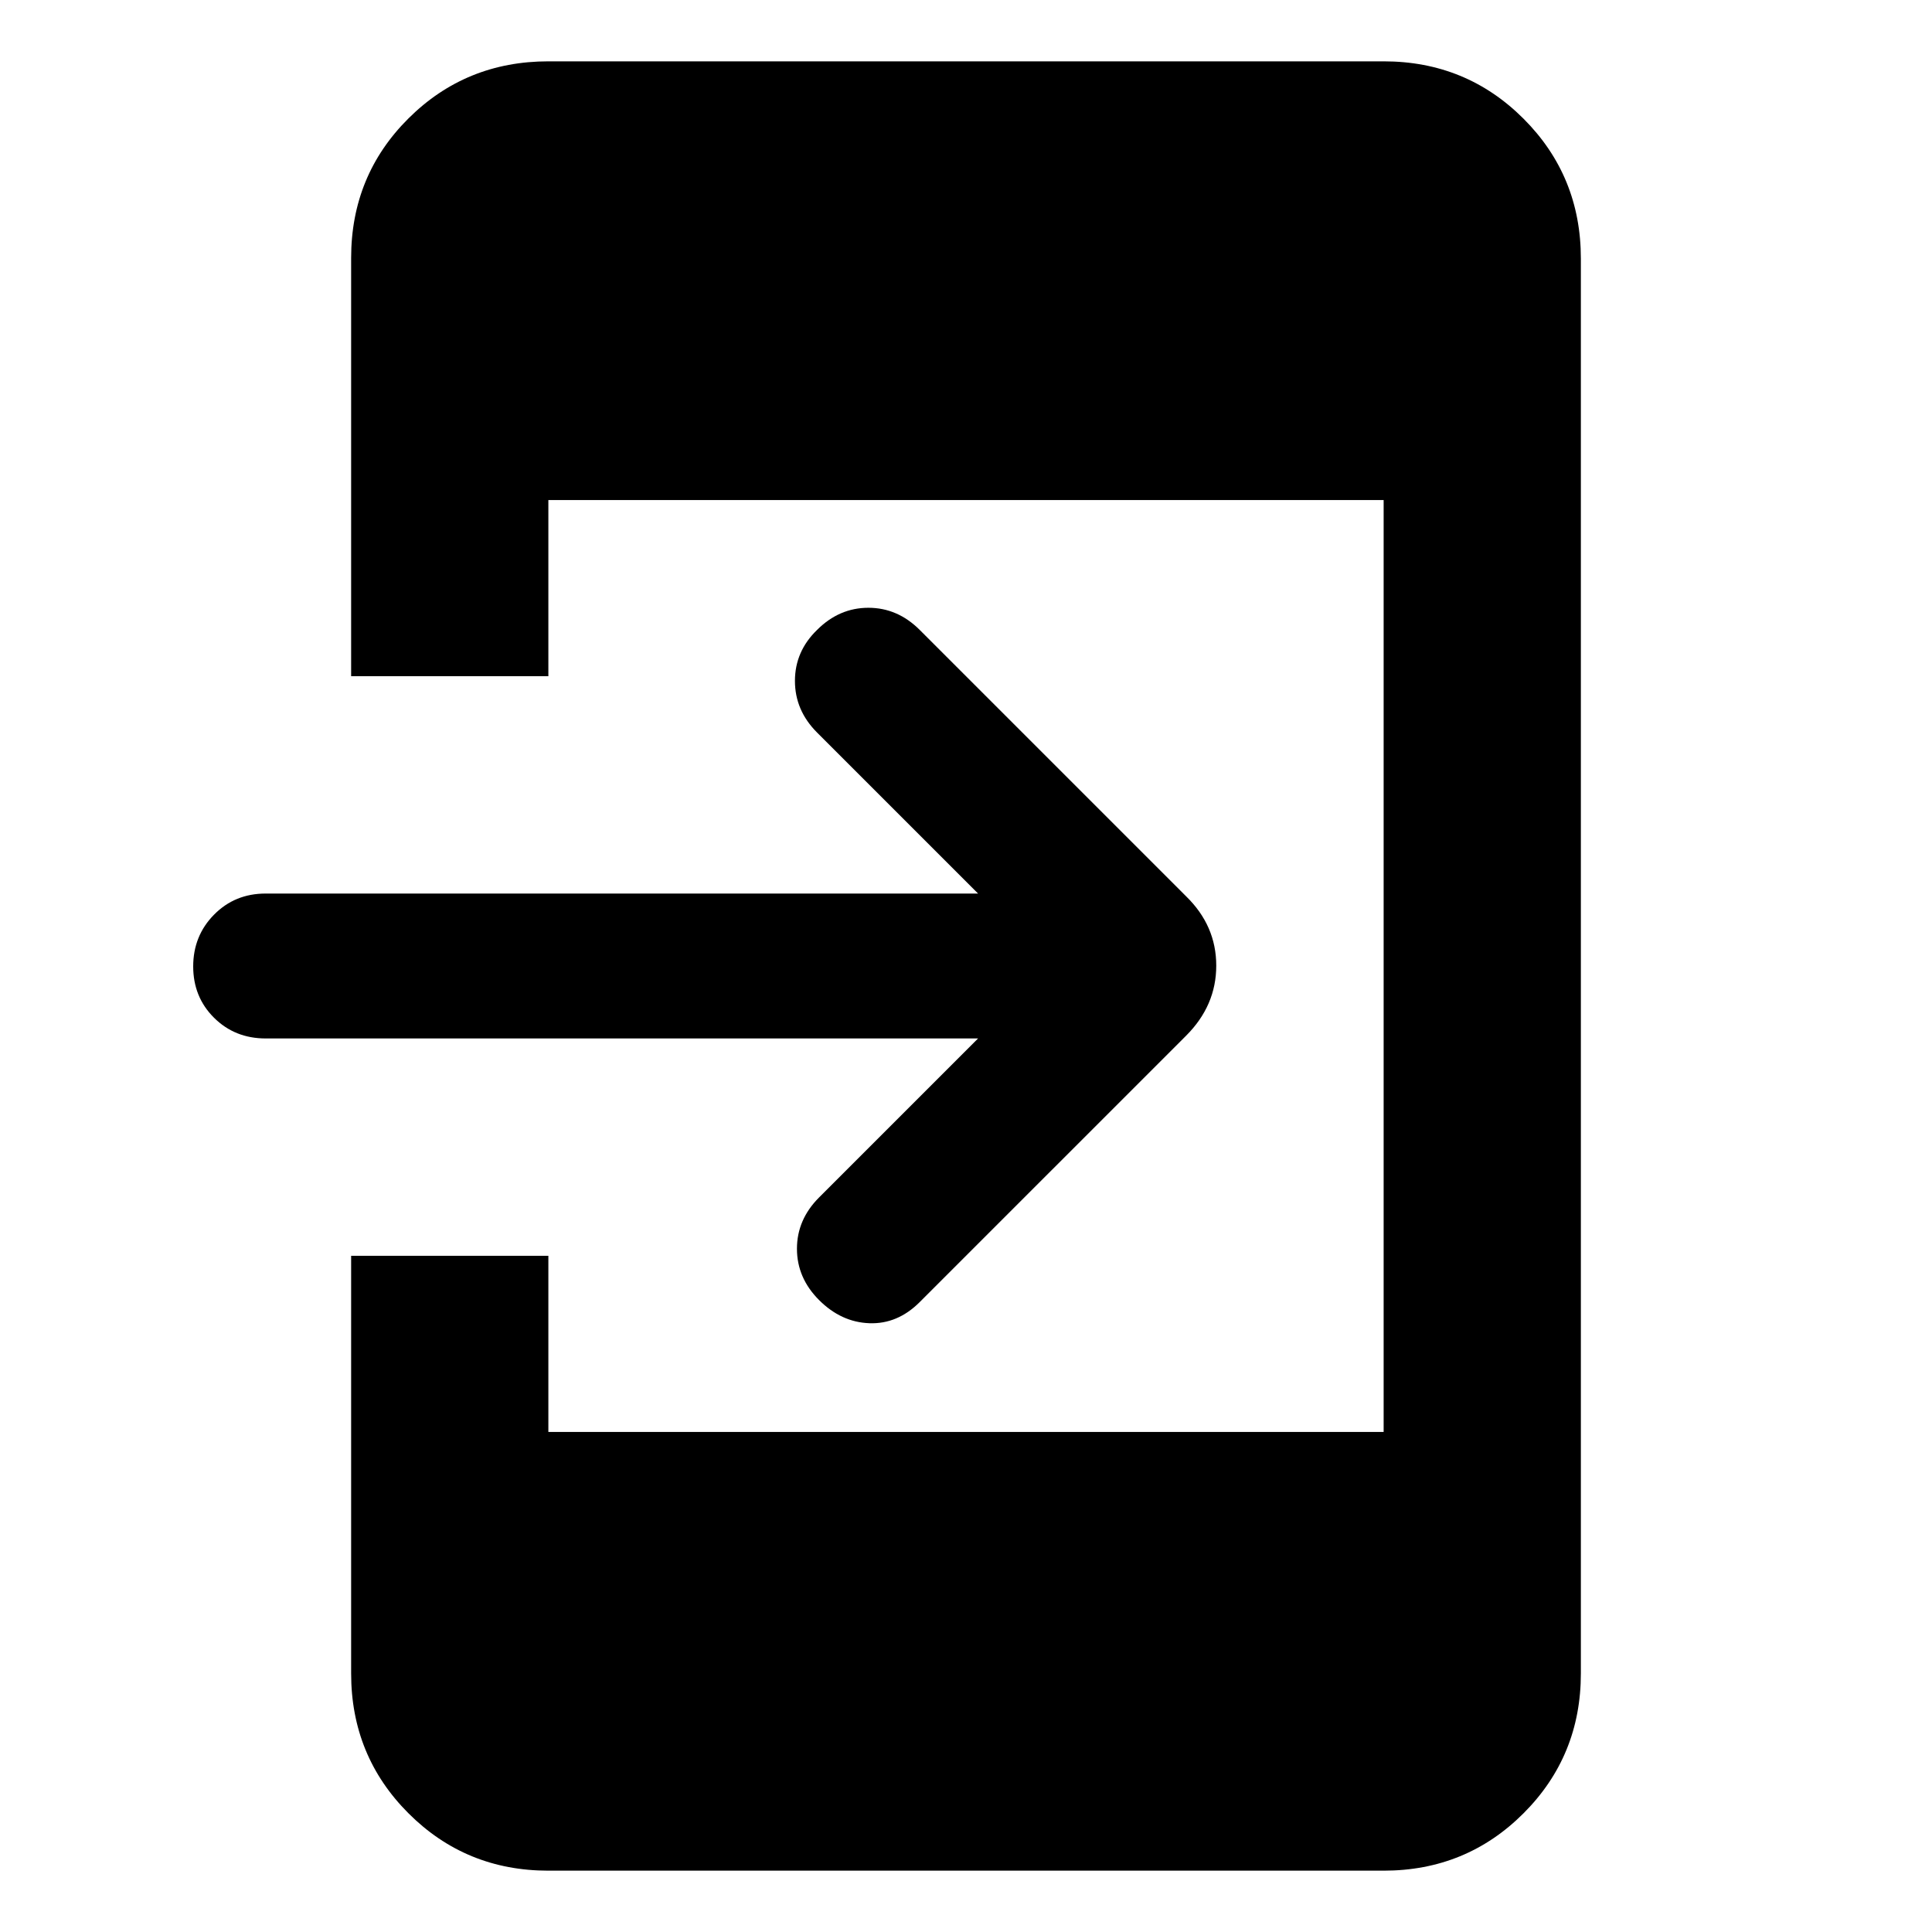 <svg xmlns="http://www.w3.org/2000/svg" height="20" viewBox="0 -960 960 960" width="20"><path d="M272.479-30.477q-41.005 0-69.503-28.499-28.499-28.498-28.499-69.503V-336h98.002v87.521h415.042v-463.042H272.479V-624h-98.002v-207.785q0-41.041 28.499-69.389 28.498-28.349 69.503-28.349h415.042q41.005 0 69.503 28.499 28.499 28.498 28.499 69.503v703.042q0 41.005-28.499 69.503-28.498 28.499-69.503 28.499H272.479ZM486-444H132q-15.3 0-25.65-10.289Q96-464.579 96-479.789 96-495 106.35-505.5 116.7-516 132-516h354l-80-80q-11-11-11-25.667 0-14.666 11-25.333 11-11 25.5-11t25.5 11l132.391 132.391q14.957 14.593 14.957 34.427t-14.957 34.791L457-313q-11 11-25 10.5T407-314q-11-11-11-25.5t11-25.5l79-79Z"/></svg>